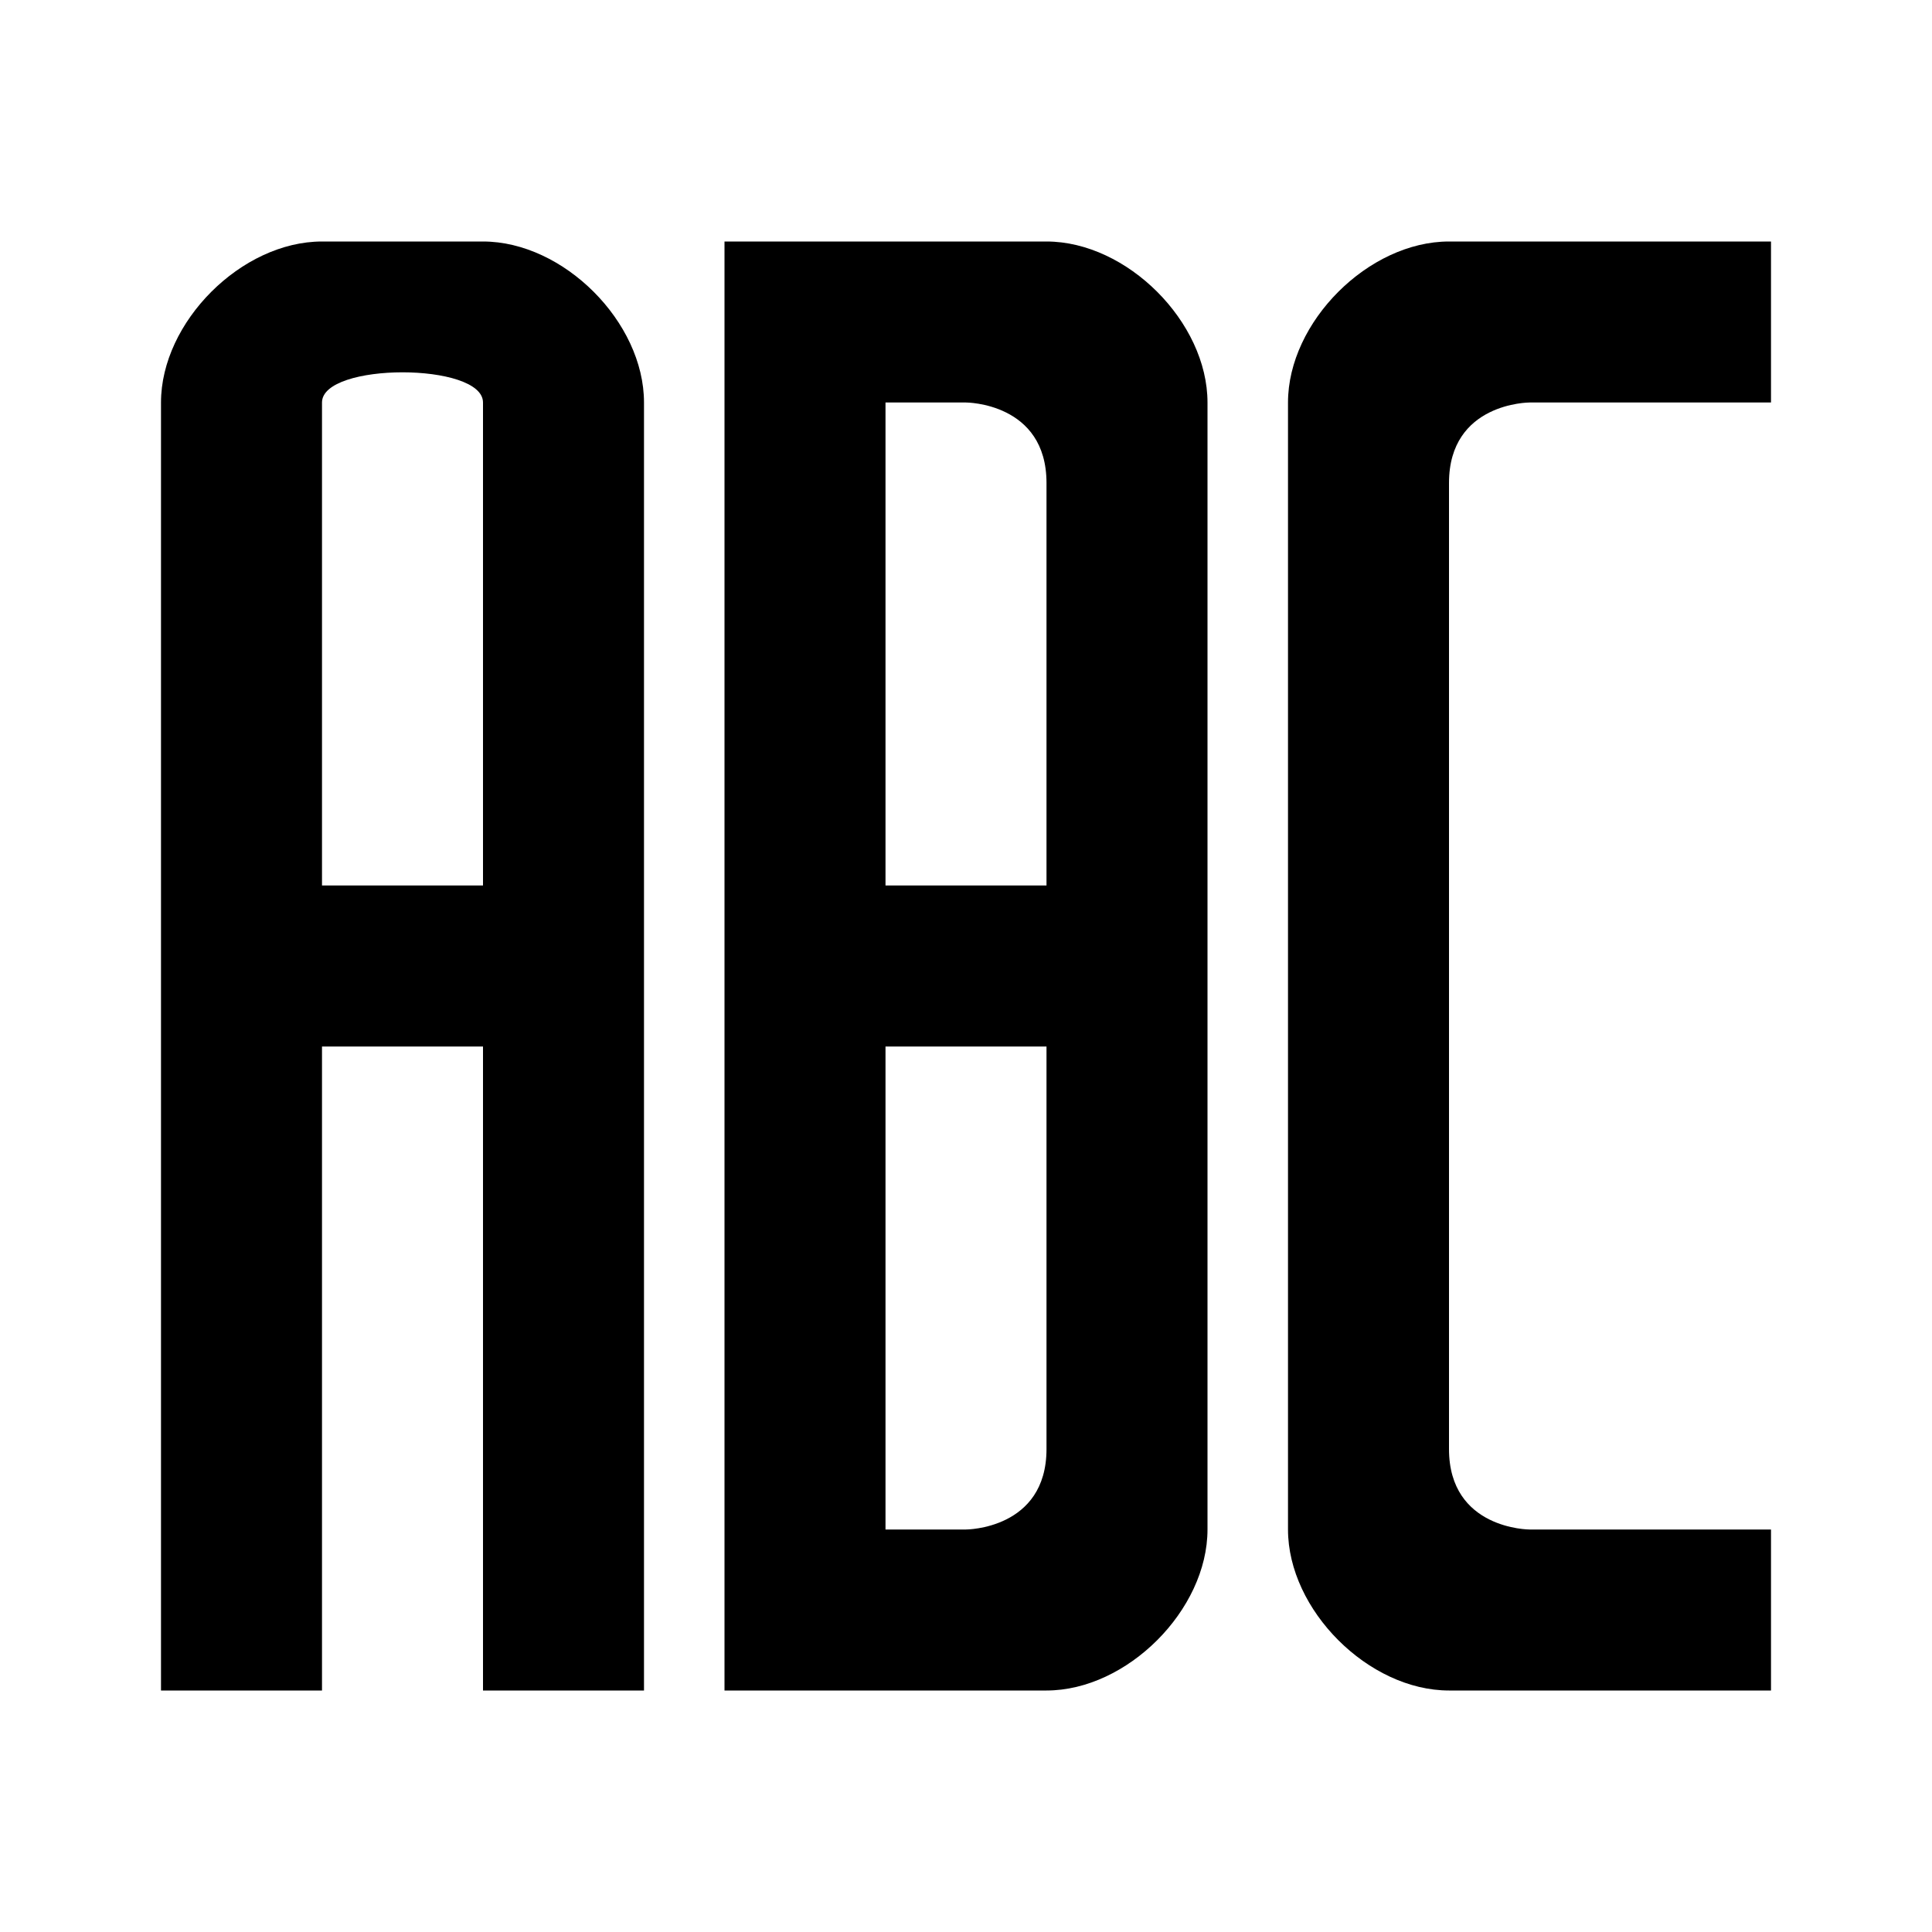 <svg width="24" height="24" viewBox="0 0 24 24" fill="none" xmlns="http://www.w3.org/2000/svg">
<path fill="currentColor" fill-rule="evenodd" clip-rule="evenodd" d="M2 21H4V13H6V21H8C8 21 8 6 8 5C8 4 7 3 6 3C5 3 5 3 4 3C3 3 2 4 2 5C2 6 2 21 2 21ZM6 11H4C4 11 4 5.5 4 5C4 4.5 6 4.5 6 5C6 5.5 6 11 6 11Z"/>
<path fill="currentColor" fill-rule="evenodd" clip-rule="evenodd" d="M9 21C9 21 12 21 13 21C14 21 15 20 15 19C15 18 15 6 15 5C15 4 14 3 13 3C12 3 9 3 9 3V21ZM12 19H11V13H13C13 13 13 17 13 18C13 19 12 19 12 19ZM13 11H11V5H12C12 5 13 5 13 6C13 7 13 11 13 11Z"/>
<path fill="currentColor" d="M22 21V19H19C19 19 18 19 18 18C18 17 18 7 18 6C18 5 19 5 19 5H22V3C22 3 19 3 18 3C17 3 16 4 16 5C16 6 16 18 16 19C16 20 17 21 18 21C19 21 22 21 22 21Z"/>
</svg>
